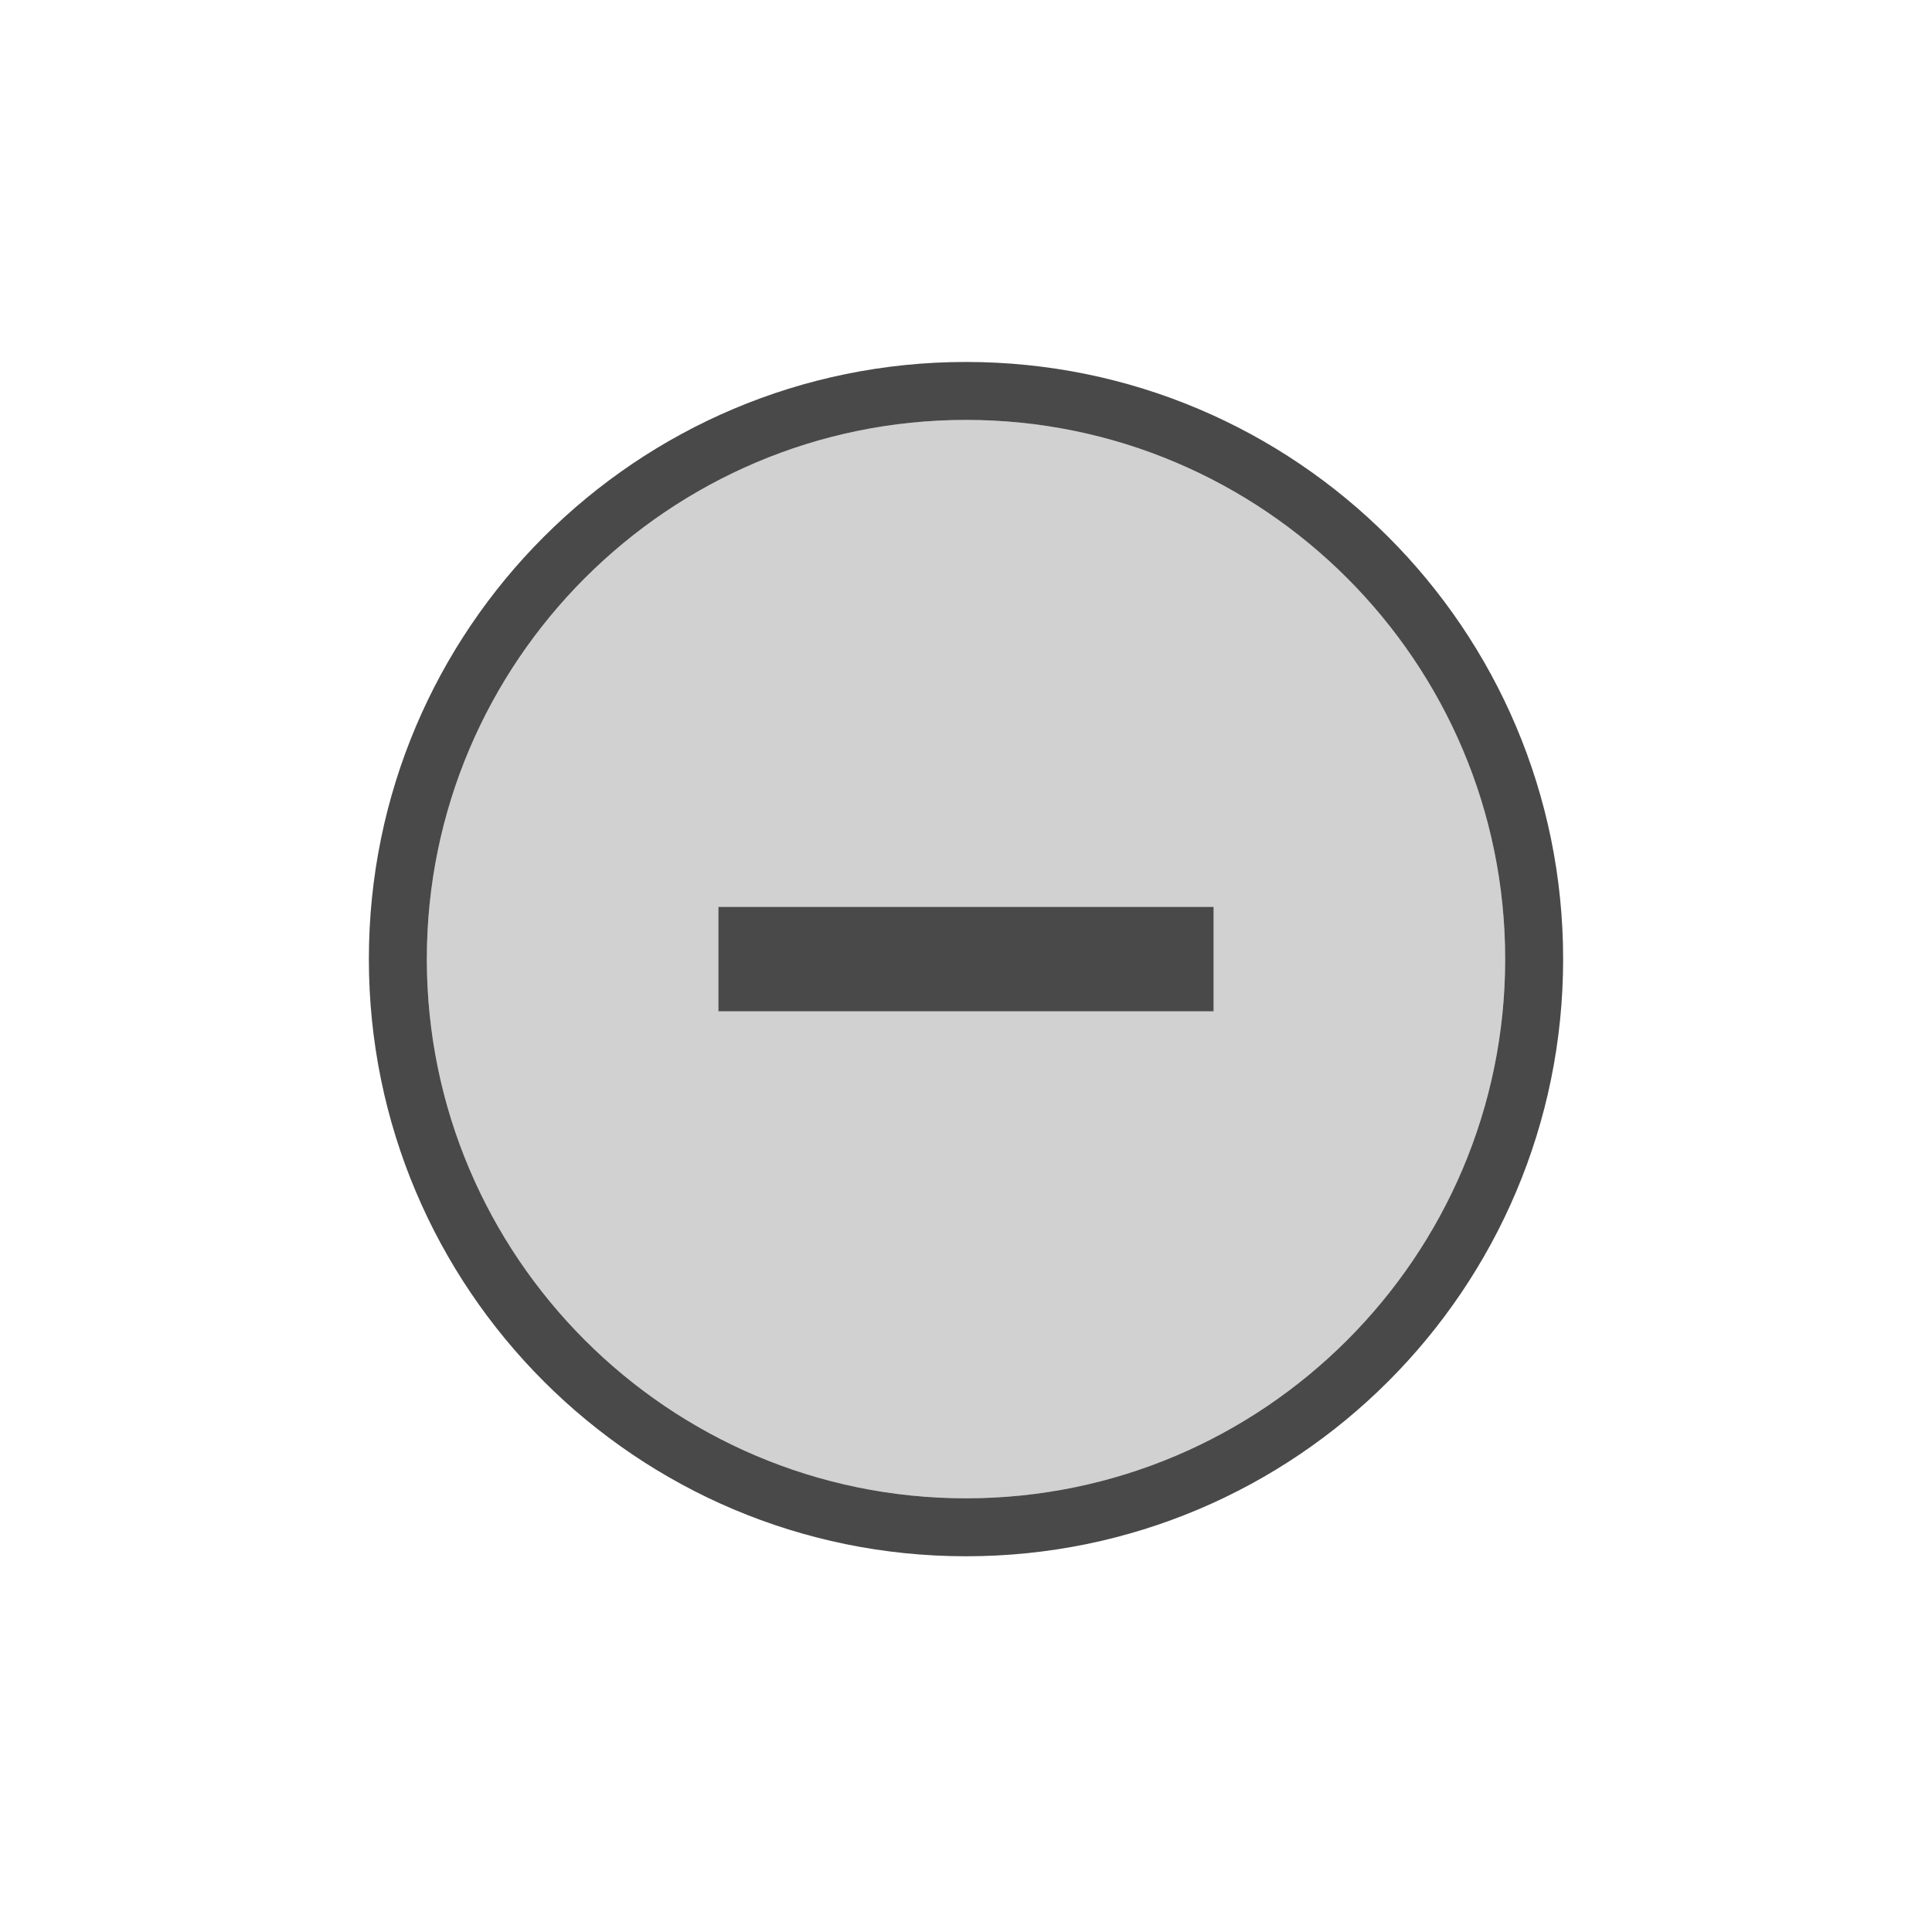 <?xml version="1.0" encoding="utf-8"?>
<!-- Generator: Adobe Illustrator 17.0.0, SVG Export Plug-In . SVG Version: 6.00 Build 0)  -->
<!DOCTYPE svg PUBLIC "-//W3C//DTD SVG 1.1//EN" "http://www.w3.org/Graphics/SVG/1.1/DTD/svg11.dtd">
<svg version="1.1" id="레이어_1" xmlns="http://www.w3.org/2000/svg" xmlns:xlink="http://www.w3.org/1999/xlink" x="0px"
	 y="0px" width="40px" height="40px" viewBox="0 0 40 40" enable-background="new 0 0 40 40" xml:space="preserve">
<path fill="#D1D1D1" d="M20,31.021c-6.155,0-11.163-5.008-11.163-11.164S13.845,8.694,20,8.694s11.163,5.008,11.163,11.164
	S26.155,31.021,20,31.021z"/>
<path fill="#494949" d="M20,7.494c-6.828,0-12.363,5.535-12.363,12.363S13.172,32.221,20,32.221s12.363-5.535,12.363-12.363
	S26.828,7.494,20,7.494z M20,31.021c-6.155,0-11.163-5.008-11.163-11.164S13.845,8.694,20,8.694s11.163,5.008,11.163,11.164
	S26.155,31.021,20,31.021z"/>
<rect x="14.875" y="18.778" fill="#494949" width="10.25" height="2.159"/>
</svg>
